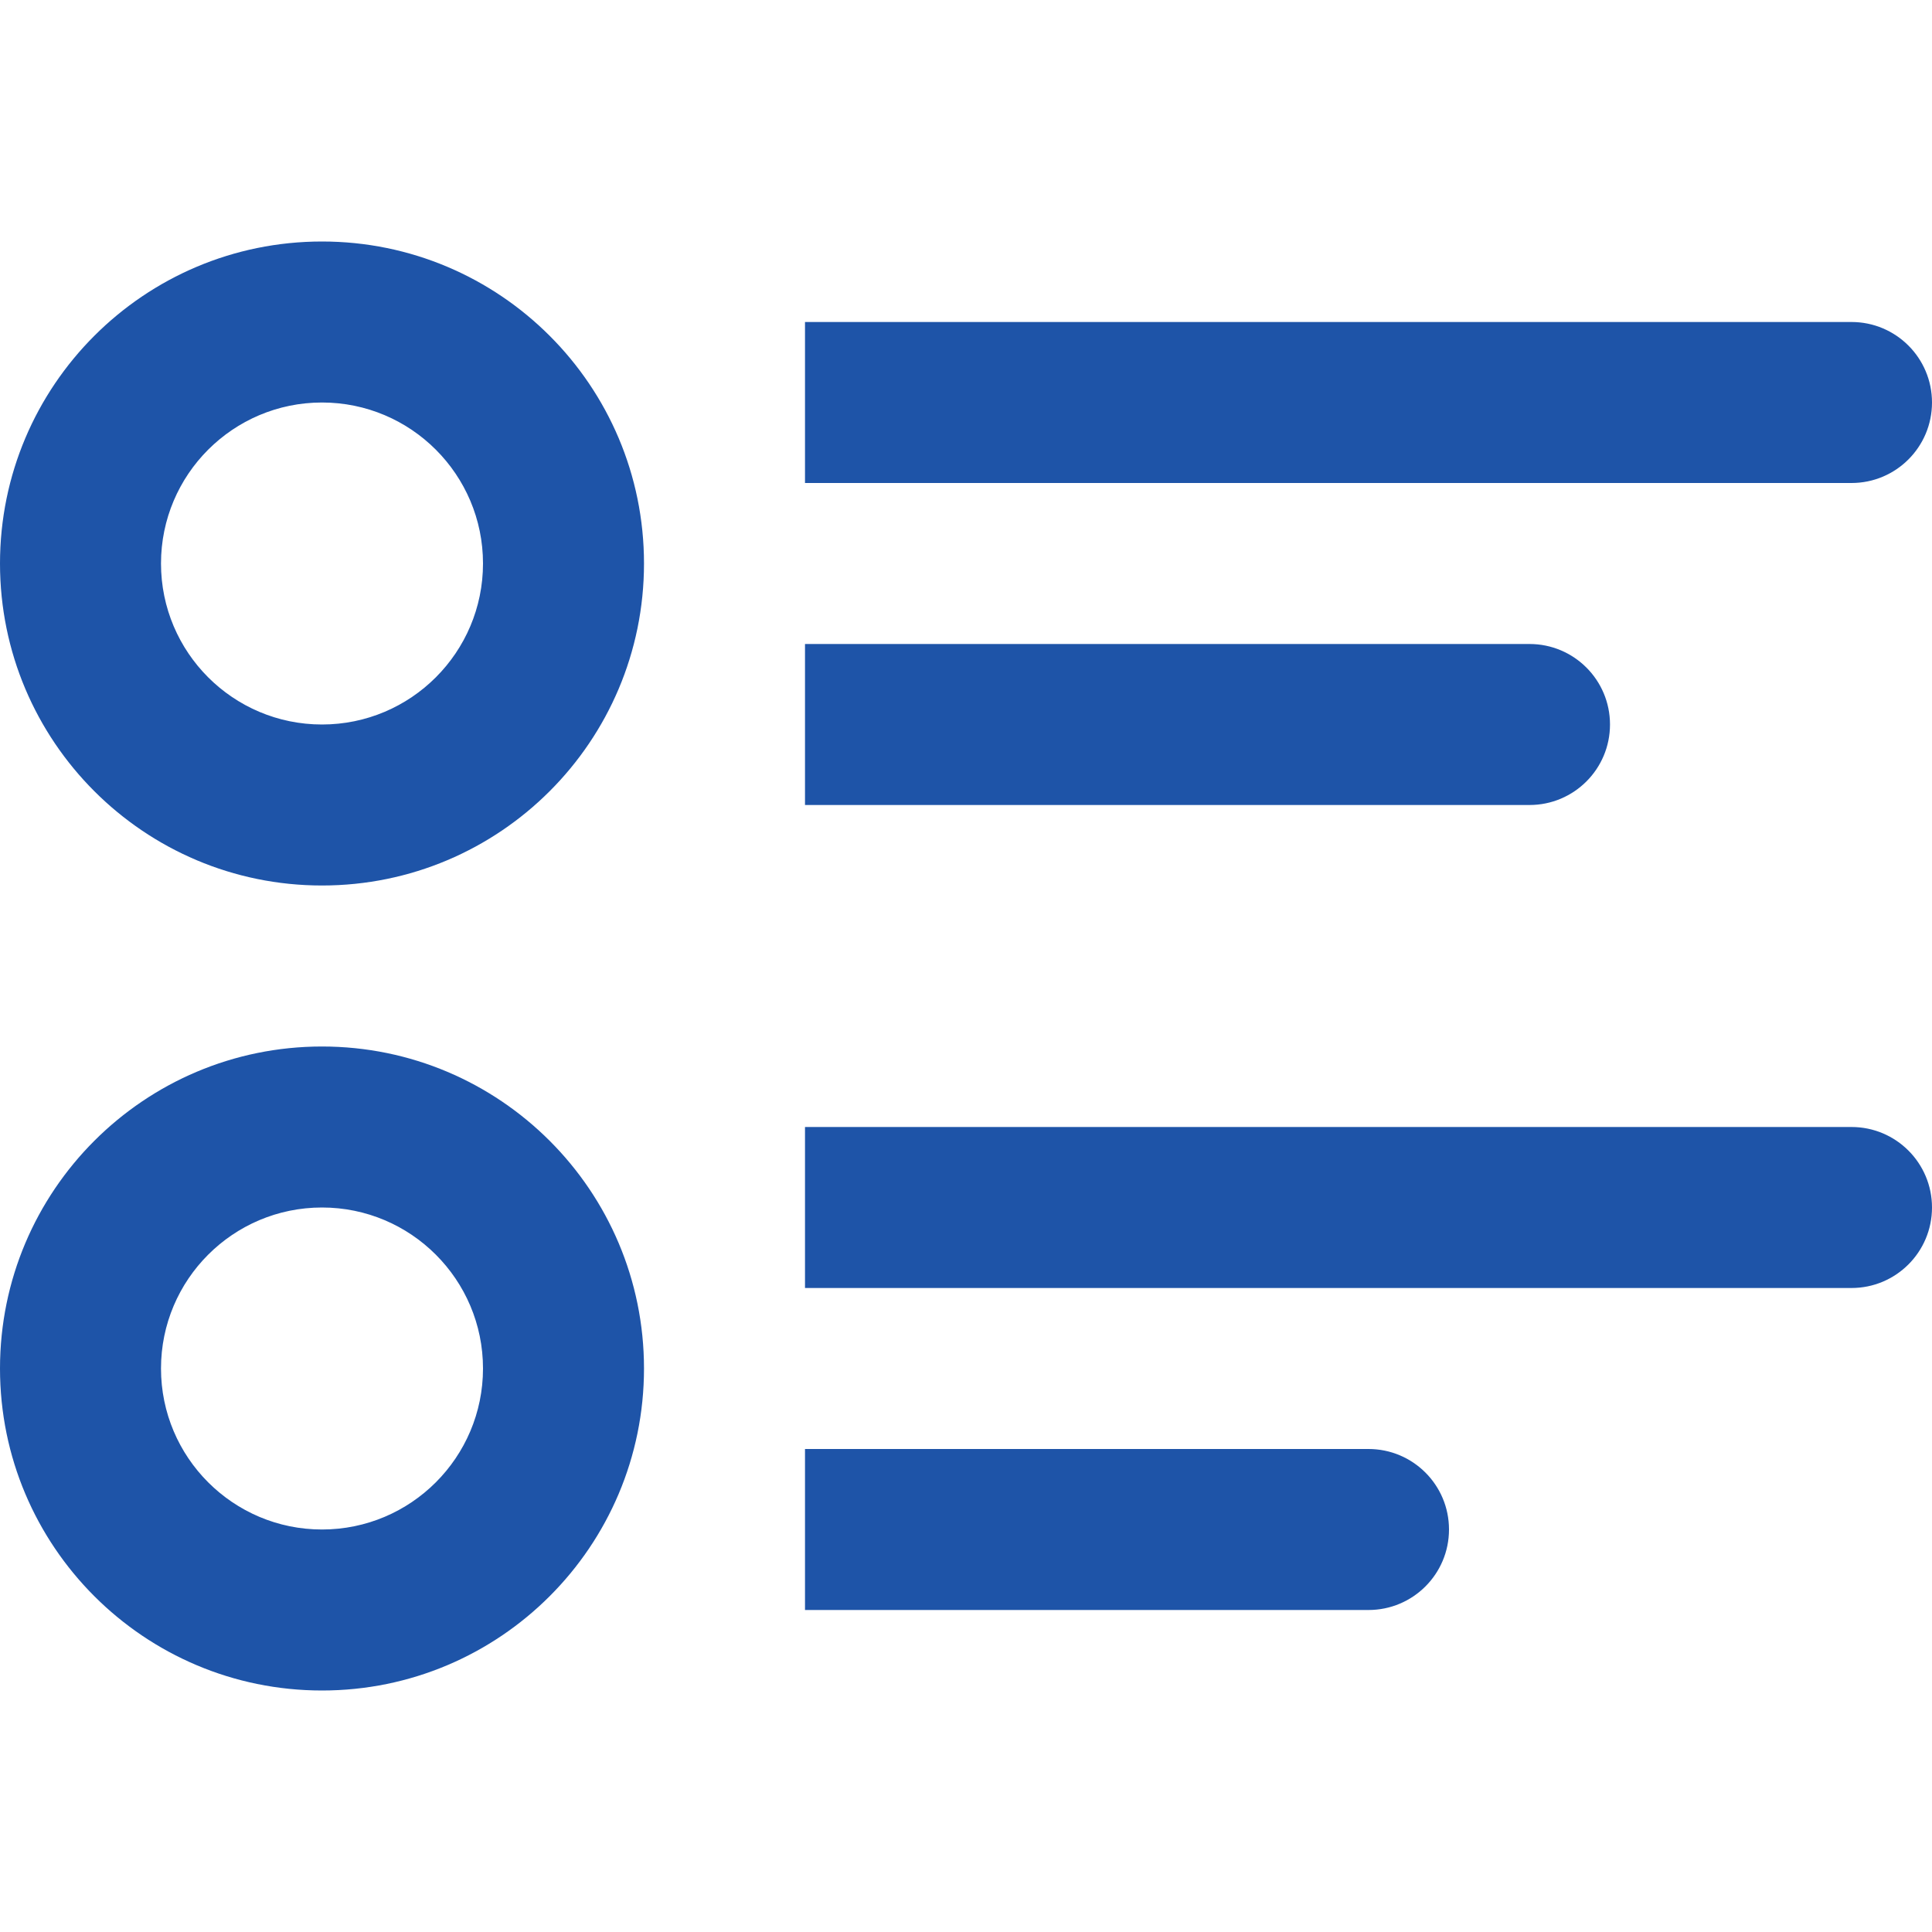 <?xml version="1.0" encoding="UTF-8"?>
<svg width="24px" height="24px" viewBox="0 0 24 24" version="1.1" xmlns="http://www.w3.org/2000/svg" xmlns:xlink="http://www.w3.org/1999/xlink">
    <!-- Generator: Sketch 59 (86127) - https://sketch.com -->
    <title>24px/outlined/icn-rada-chronology</title>
    <desc>Created with Sketch.</desc>
    <g id="24px/outlined/icn-rada-chronology" stroke="none" stroke-width="1" fill="none" fill-rule="evenodd">
        <path d="M4,13 C6.209,13 8,14.791 8,17 C8,19.209 6.209,21 4,21 C1.791,21 0,19.209 0,17 C0,14.791 1.791,13 4,13 Z M17,18 C17.553,18 18,18.448 18,19 C18,19.552 17.553,20 17,20 L10,20 L10,18 L17,18 Z M4,15 C2.896,15 2,15.896 2,17 C2,18.104 2.896,19 4,19 C5.104,19 6,18.104 6,17 C6,15.896 5.104,15 4,15 Z M23,14 C23.553,14 24,14.448 24,15 C24,15.552 23.553,16 23,16 L10,16 L10,14 L23,14 Z M4,3 C6.209,3 8,4.791 8,7 C8,9.209 6.209,11 4,11 C1.791,11 0,9.209 0,7 C0,4.791 1.791,3 4,3 Z M19,8 C19.553,8 20,8.448 20,9 C20,9.552 19.553,10 19,10 L10,10 L10,8 L19,8 Z M4,5 C2.896,5 2,5.896 2,7 C2,8.104 2.896,9 4,9 C5.104,9 6,8.104 6,7 C6,5.896 5.104,5 4,5 Z M23,4 C23.553,4 24,4.448 24,5 C24,5.552 23.553,6 23,6 L10,6 L10,4 L23,4 Z" id="Combined-Shape" fill="#1E54A8"></path>
    </g>
</svg>